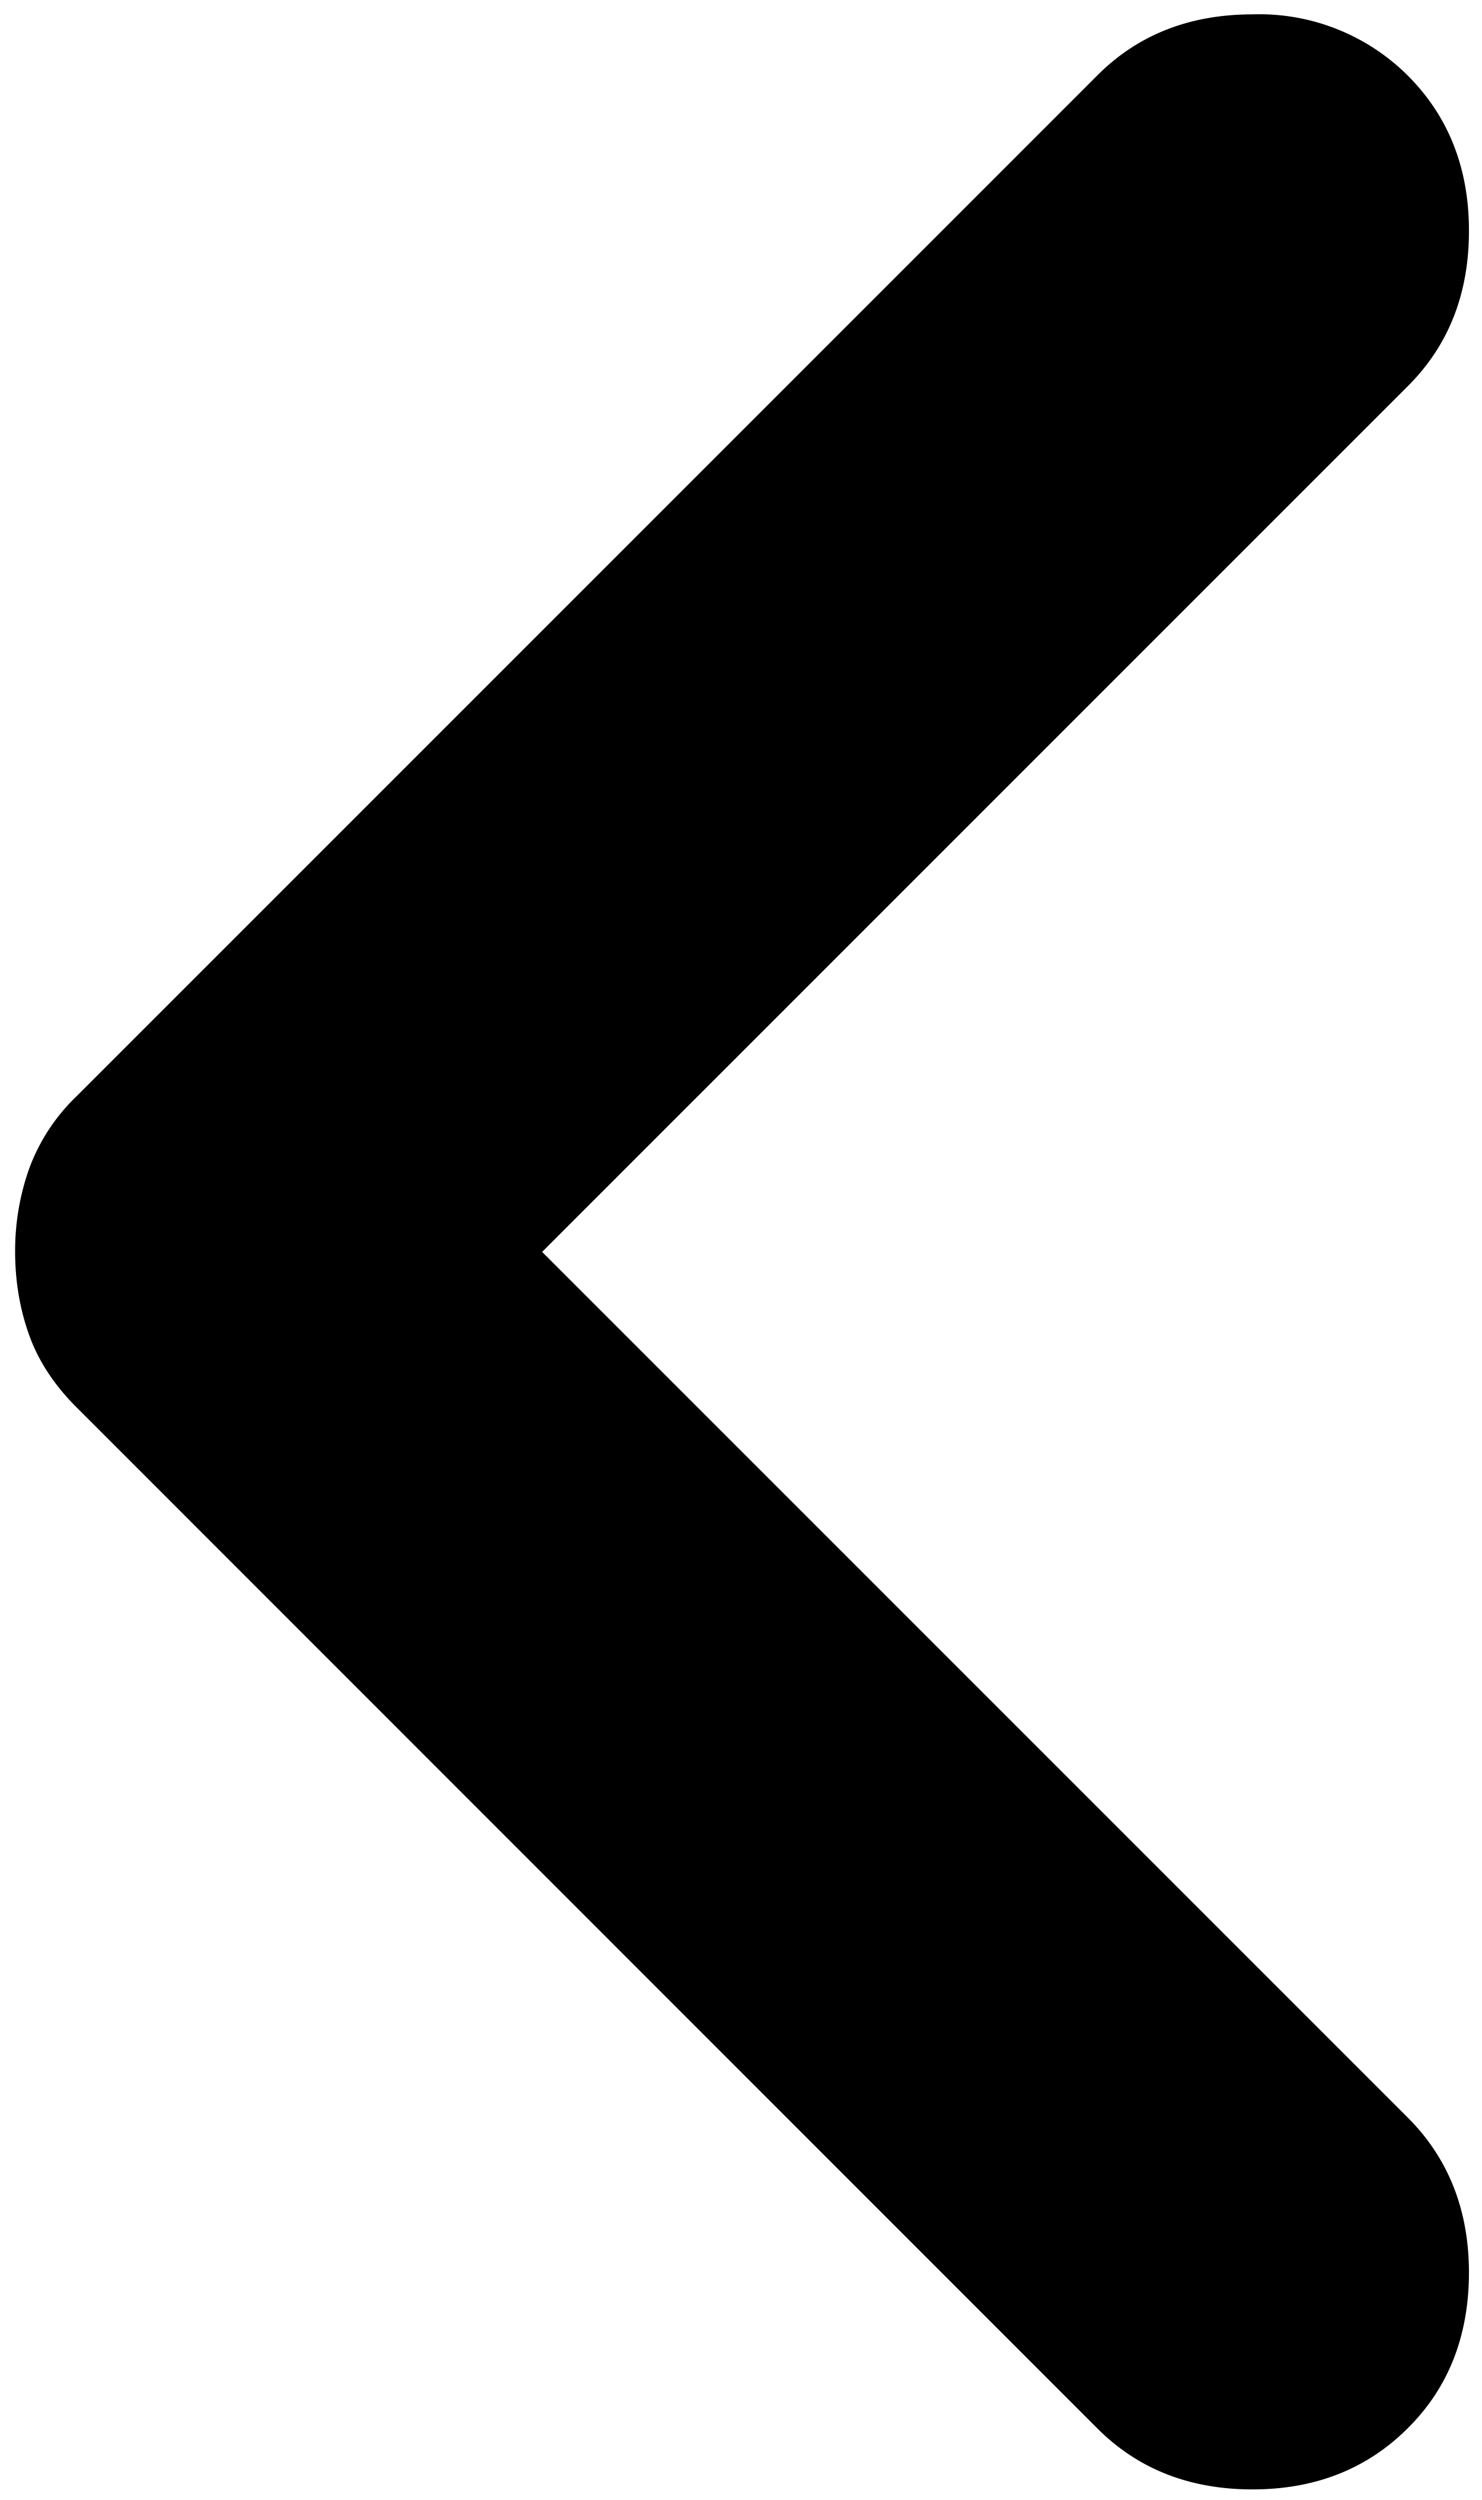 <svg xmlns="http://www.w3.org/2000/svg" fill="none" viewBox="10.1 7.42 7.79 13.14"><path fill="currentcolor" stroke="currentcolor" stroke-width=".025" d="M16.684 7.508c-.328 0-.597.106-.808.318l-5.366 5.366a.997.997 0 0 0-.245.375 1.277 1.277 0 0 0-.073.432c0 .155.025.3.073.434.048.134.13.259.245.374l5.366 5.367c.211.212.48.318.808.318.327 0 .596-.107.807-.318.212-.21.317-.48.318-.807 0-.328-.107-.597-.318-.808l-4.55-4.55-.008-.01 4.558-4.558c.212-.211.318-.48.318-.808 0-.327-.107-.596-.318-.807a1.093 1.093 0 0 0-.807-.318Z"/></svg>
